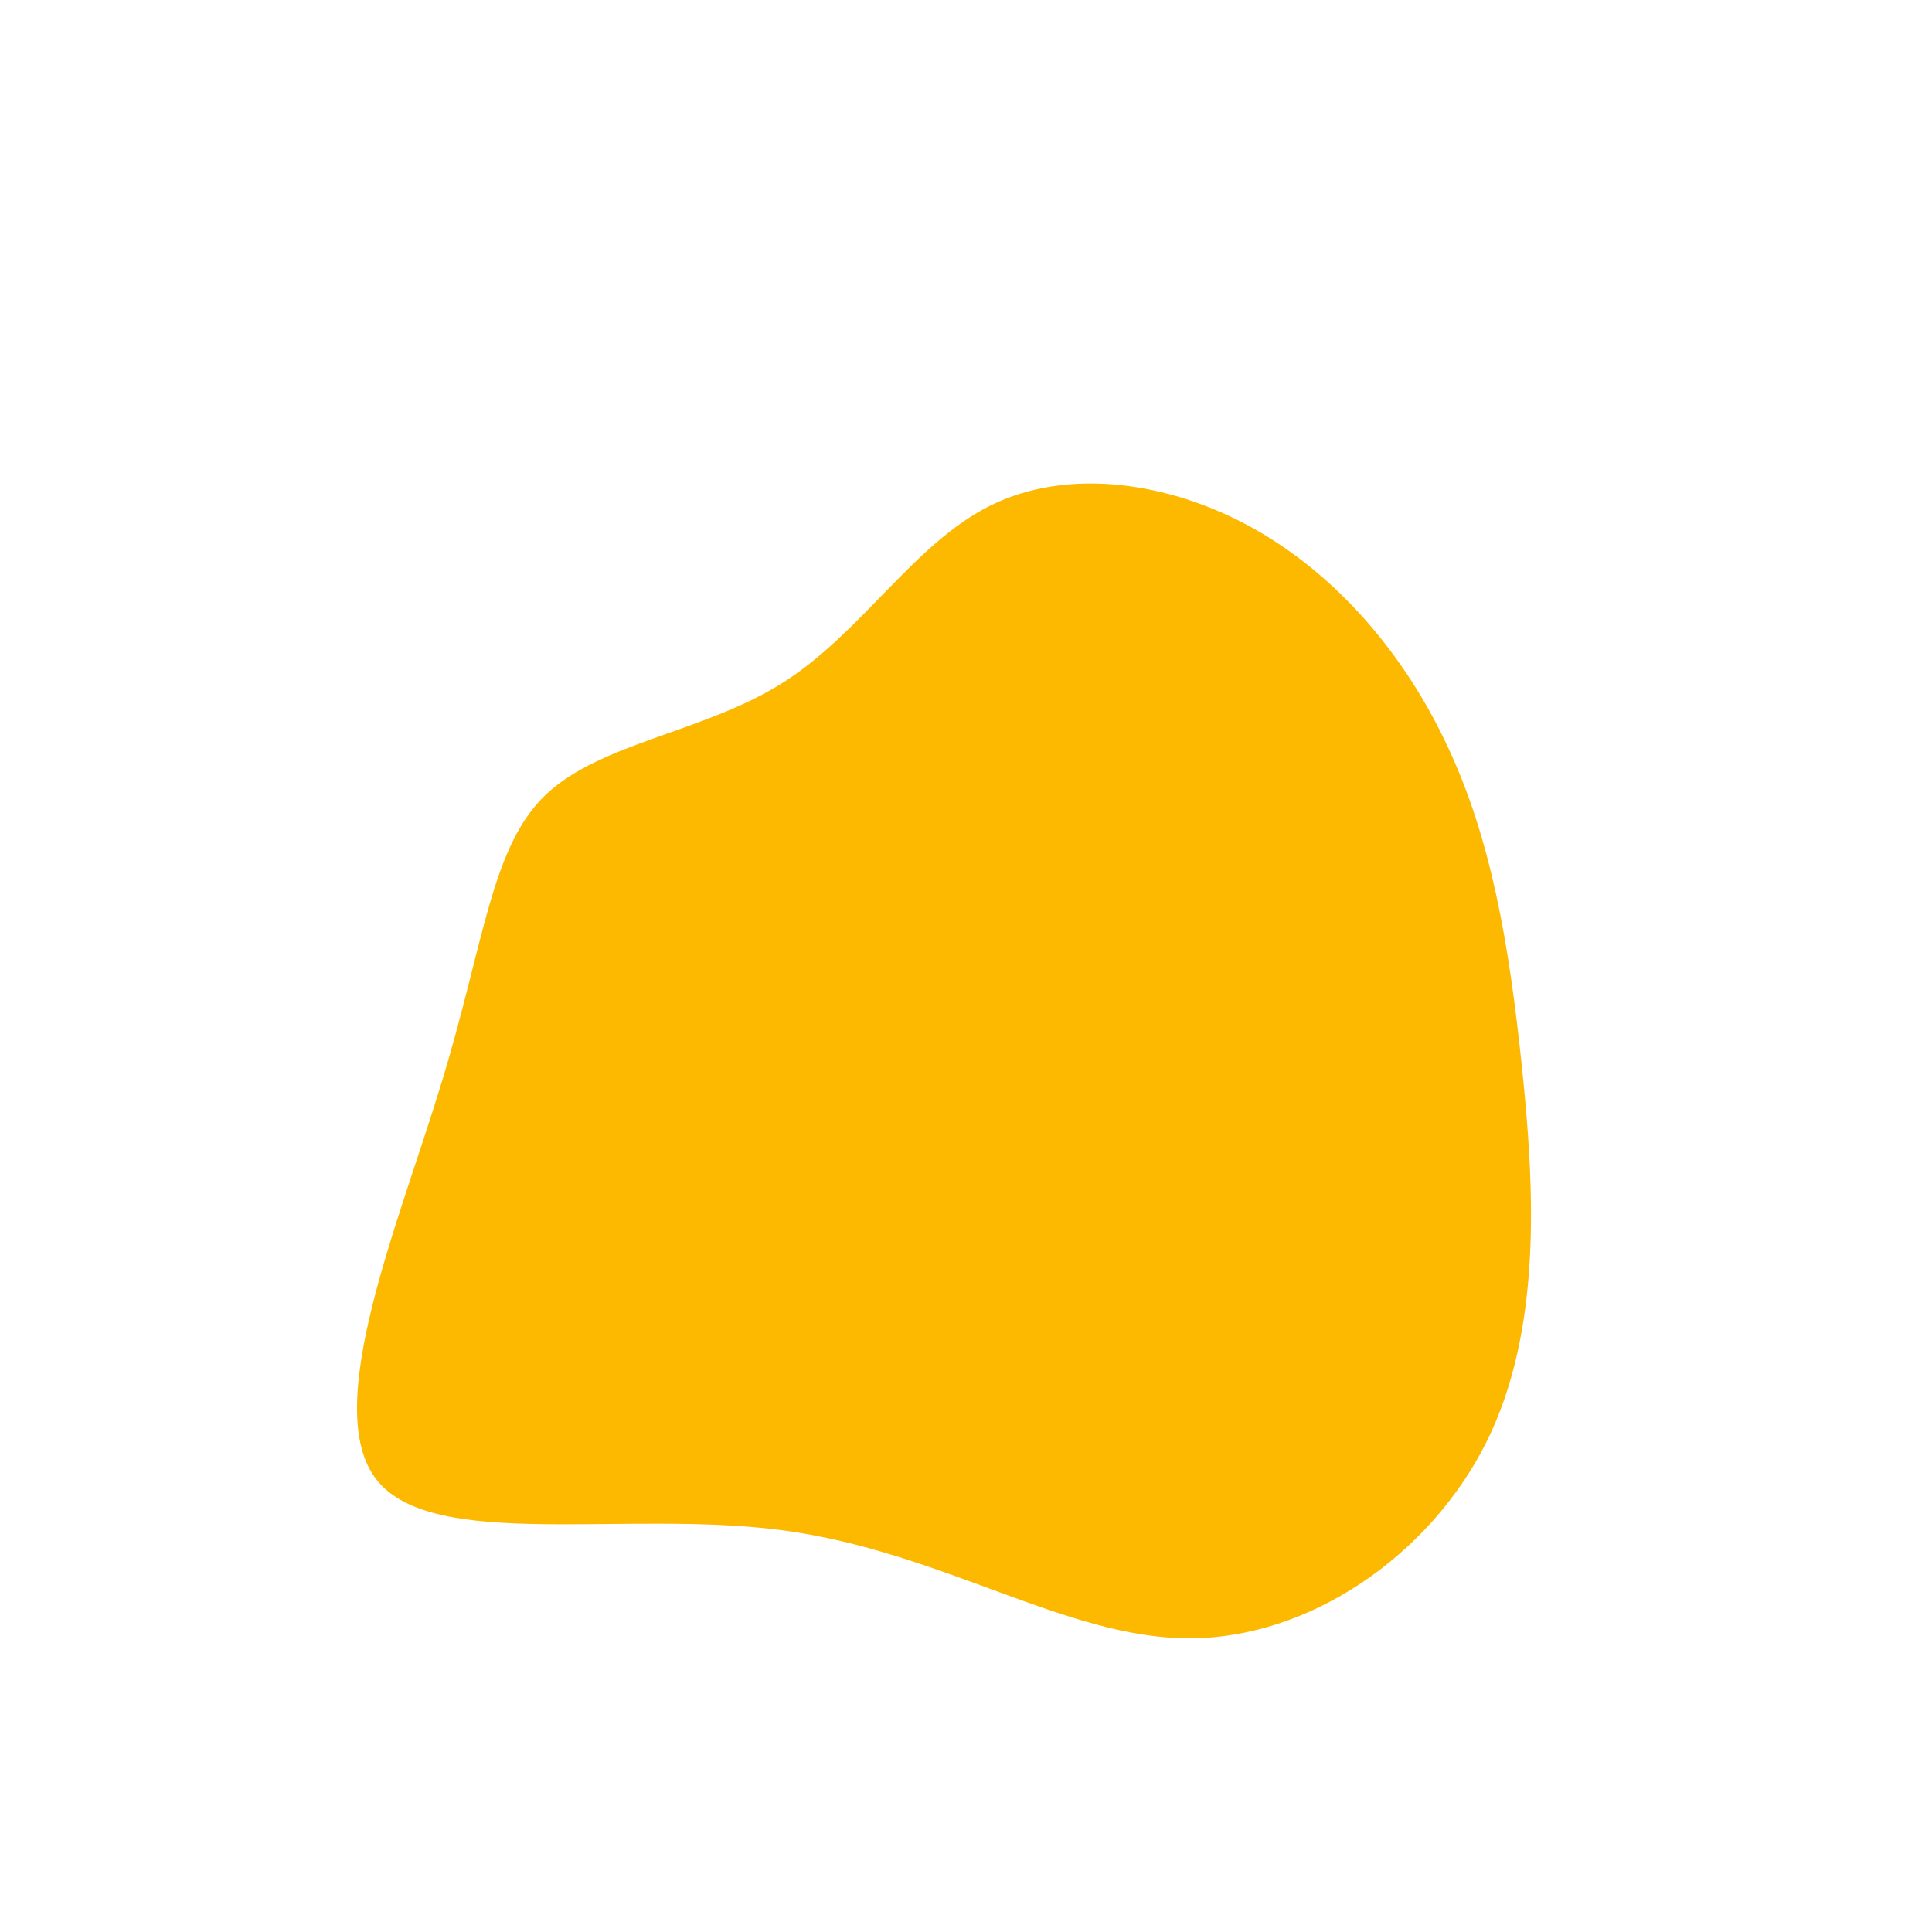 <?xml version="1.0" standalone="no"?>
<svg
  width="600"
  height="600"
  viewBox="0 0 600 600"
  xmlns="http://www.w3.org/2000/svg"
>
  <g transform="translate(300,300)">
    <path d="M88.9,-136.1C115.2,-121.5,136.3,-96.7,149.6,-68.1C163,-39.6,168.6,-7.3,172.6,30.9C176.6,69.1,179,113.1,161.5,148.1C143.9,183.1,106.5,209.1,68.6,208.8C30.8,208.5,-7.4,182,-56.5,175.3C-105.5,168.7,-165.4,181.9,-183,159.6C-200.6,137.4,-176,79.6,-162.8,36C-149.5,-7.6,-147.5,-37.1,-130.4,-53.3C-113.2,-69.5,-81,-72.6,-56.7,-88.1C-32.4,-103.5,-16.2,-131.2,7.6,-143C31.4,-154.8,62.7,-150.6,88.9,-136.1Z" fill="#fcb900" />
  </g>
</svg>
  